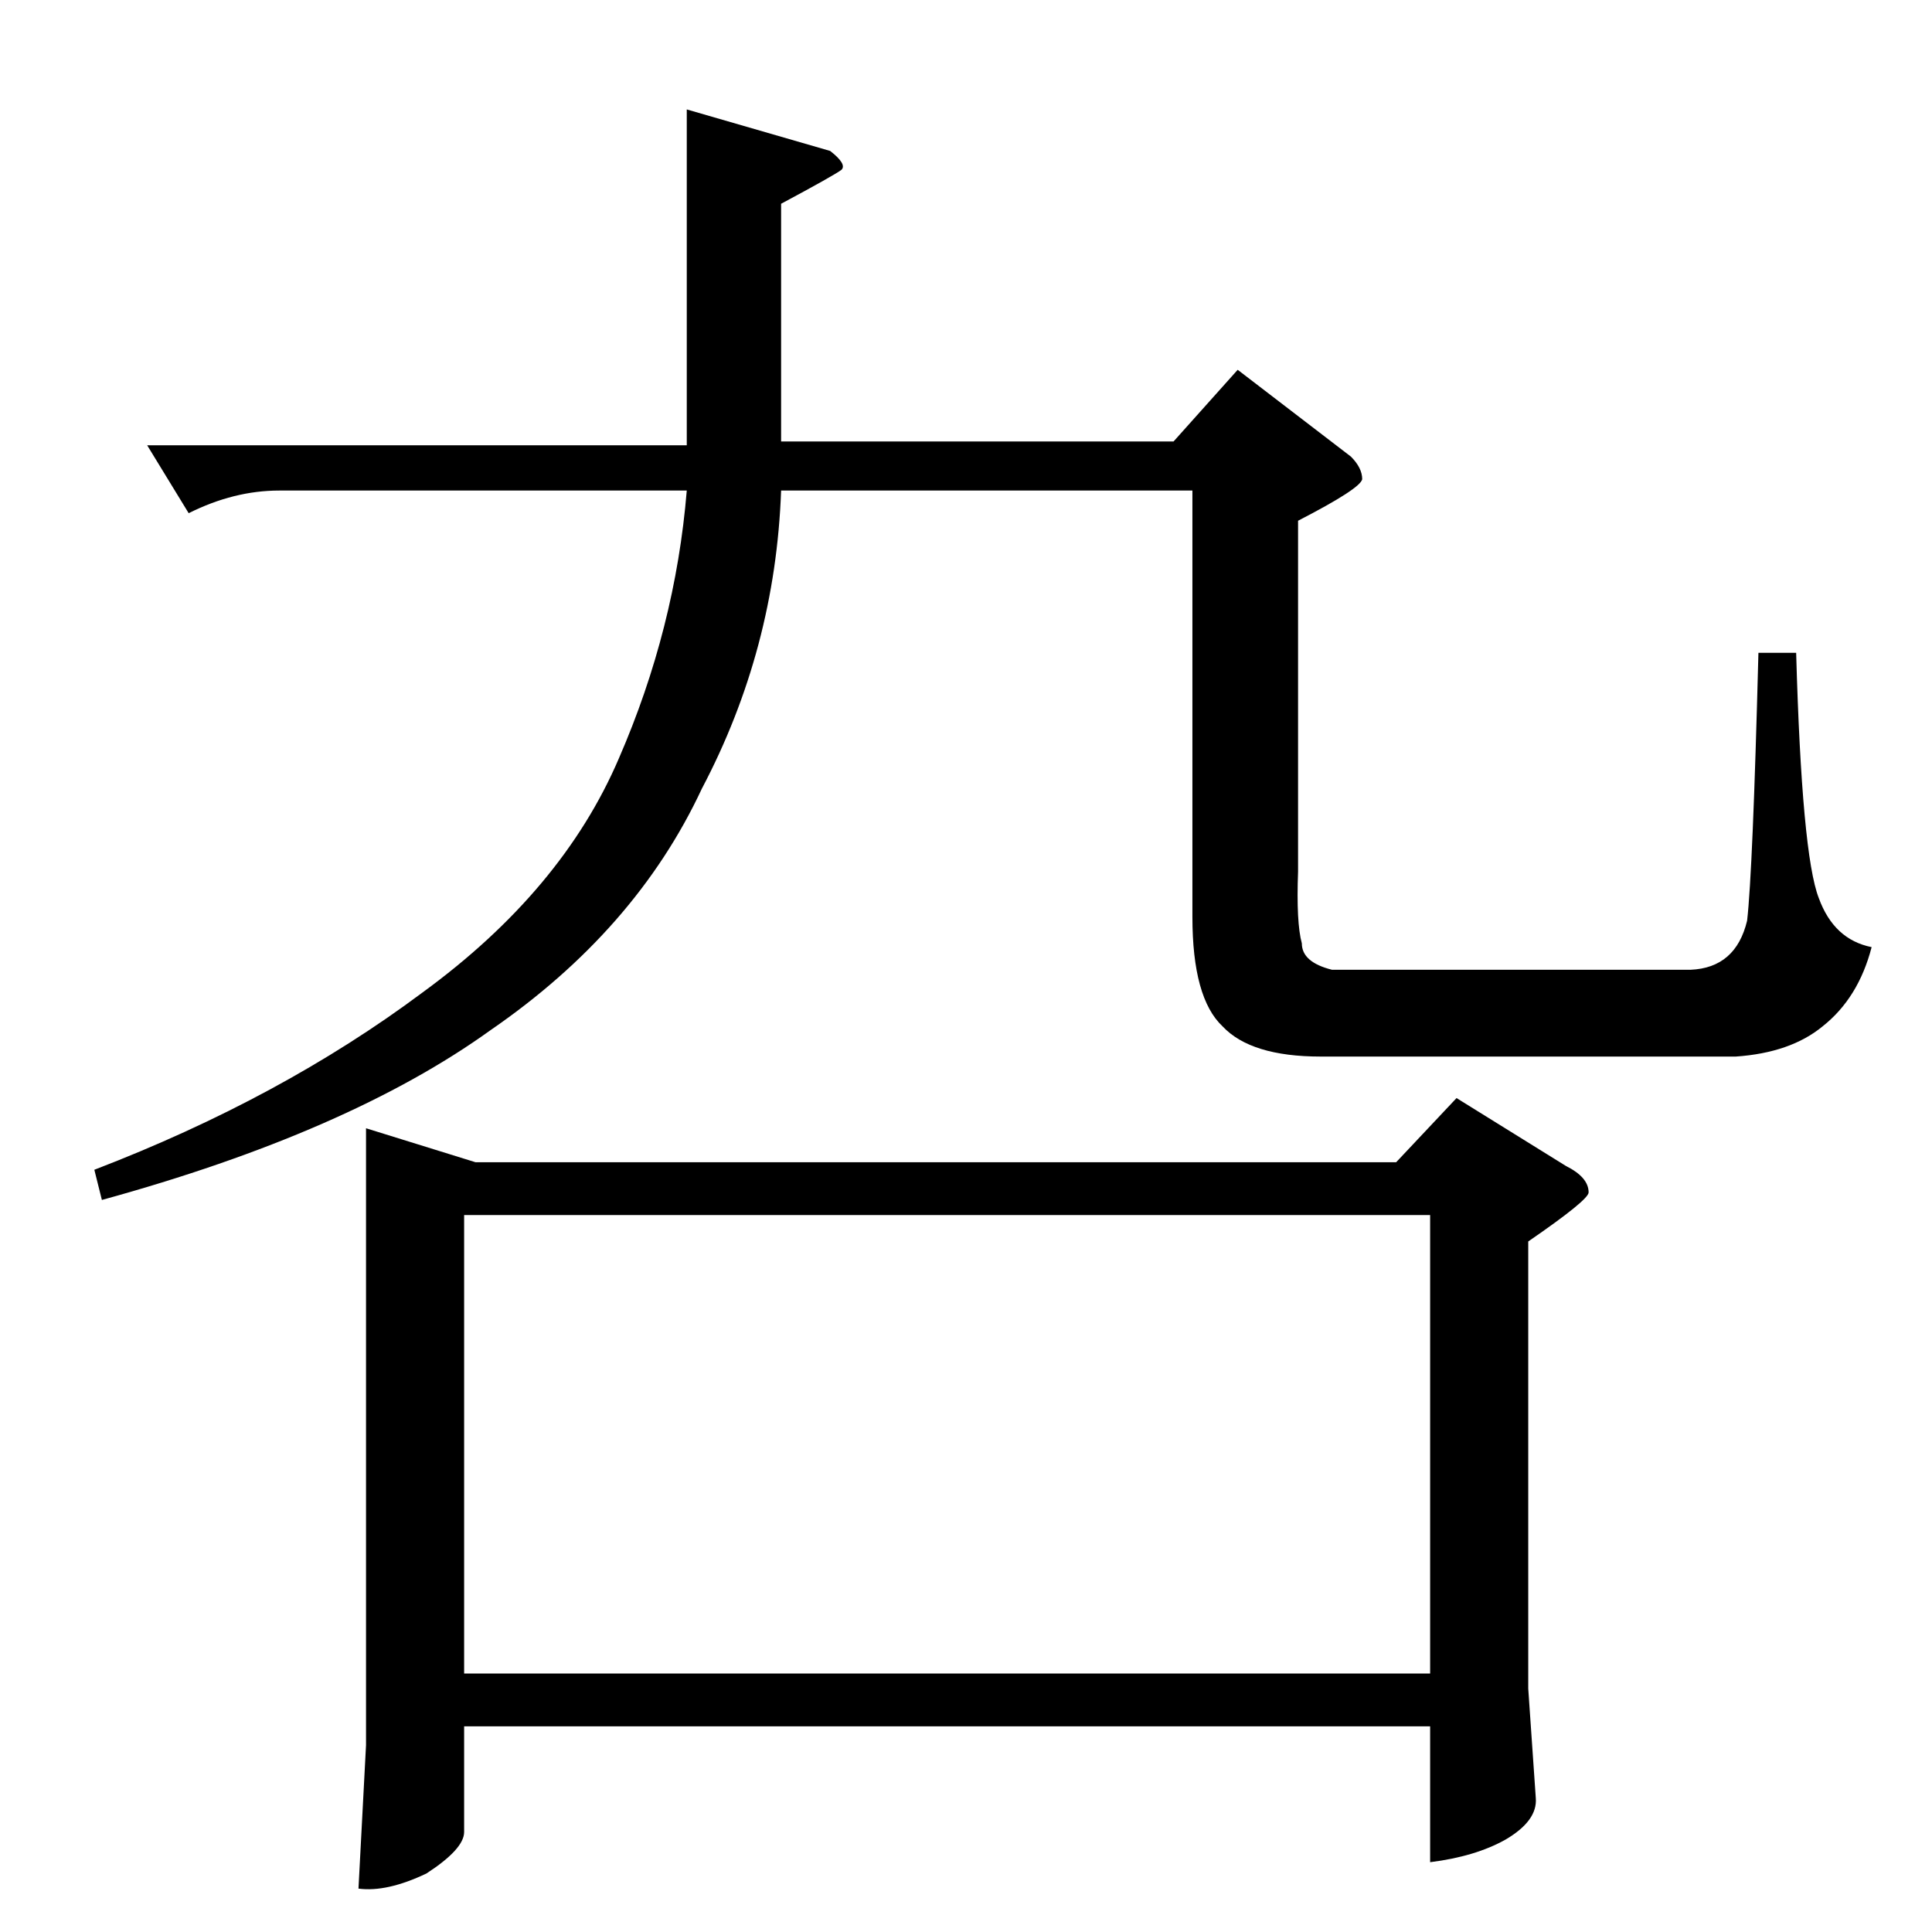 <?xml version="1.0" standalone="no"?>
<!DOCTYPE svg PUBLIC "-//W3C//DTD SVG 1.1//EN" "http://www.w3.org/Graphics/SVG/1.1/DTD/svg11.dtd" >
<svg xmlns="http://www.w3.org/2000/svg" xmlns:xlink="http://www.w3.org/1999/xlink" version="1.1" viewBox="0 -205 1024 1024">
  <g transform="matrix(1 0 0 -1 0 819)">
   <path fill="currentColor"
d="M194 426l58 -18h488l32 34l58 -36q12 -6 12 -14q0 -4 -32 -26v-237l4 -58q1 -12 -16 -22q-16 -9 -40 -12v72h-512v-56q0 -9 -20 -22q-21 -10 -36 -8l4 76v327v0v0zM246 137h512v243h-512v-243v0v0zM622 790l34 38l60 -46q6 -6 6 -12q-1 -5 -34 -22v-186q-1 -27 2 -38
q0 -10 16 -14h190q24 1 30 26q3 26 6 142h20q3 -107 12 -130q8 -22 28 -26q-7 -27 -26 -42q-17 -14 -46 -16h-220q-37 0 -52 16q-16 15 -16 58v226h-218q-3 -84 -42 -158q-35 -75 -112 -128q-75 -54 -206 -90l-4 16q99 38 174 94q74 54 104 124q30 69 36 142h-216
q-24 0 -48 -12l-22 36h286v178l76 -22q9 -7 6 -10q-4 -3 -32 -18v-126h208v0v0z" />
  </g>

</svg>
